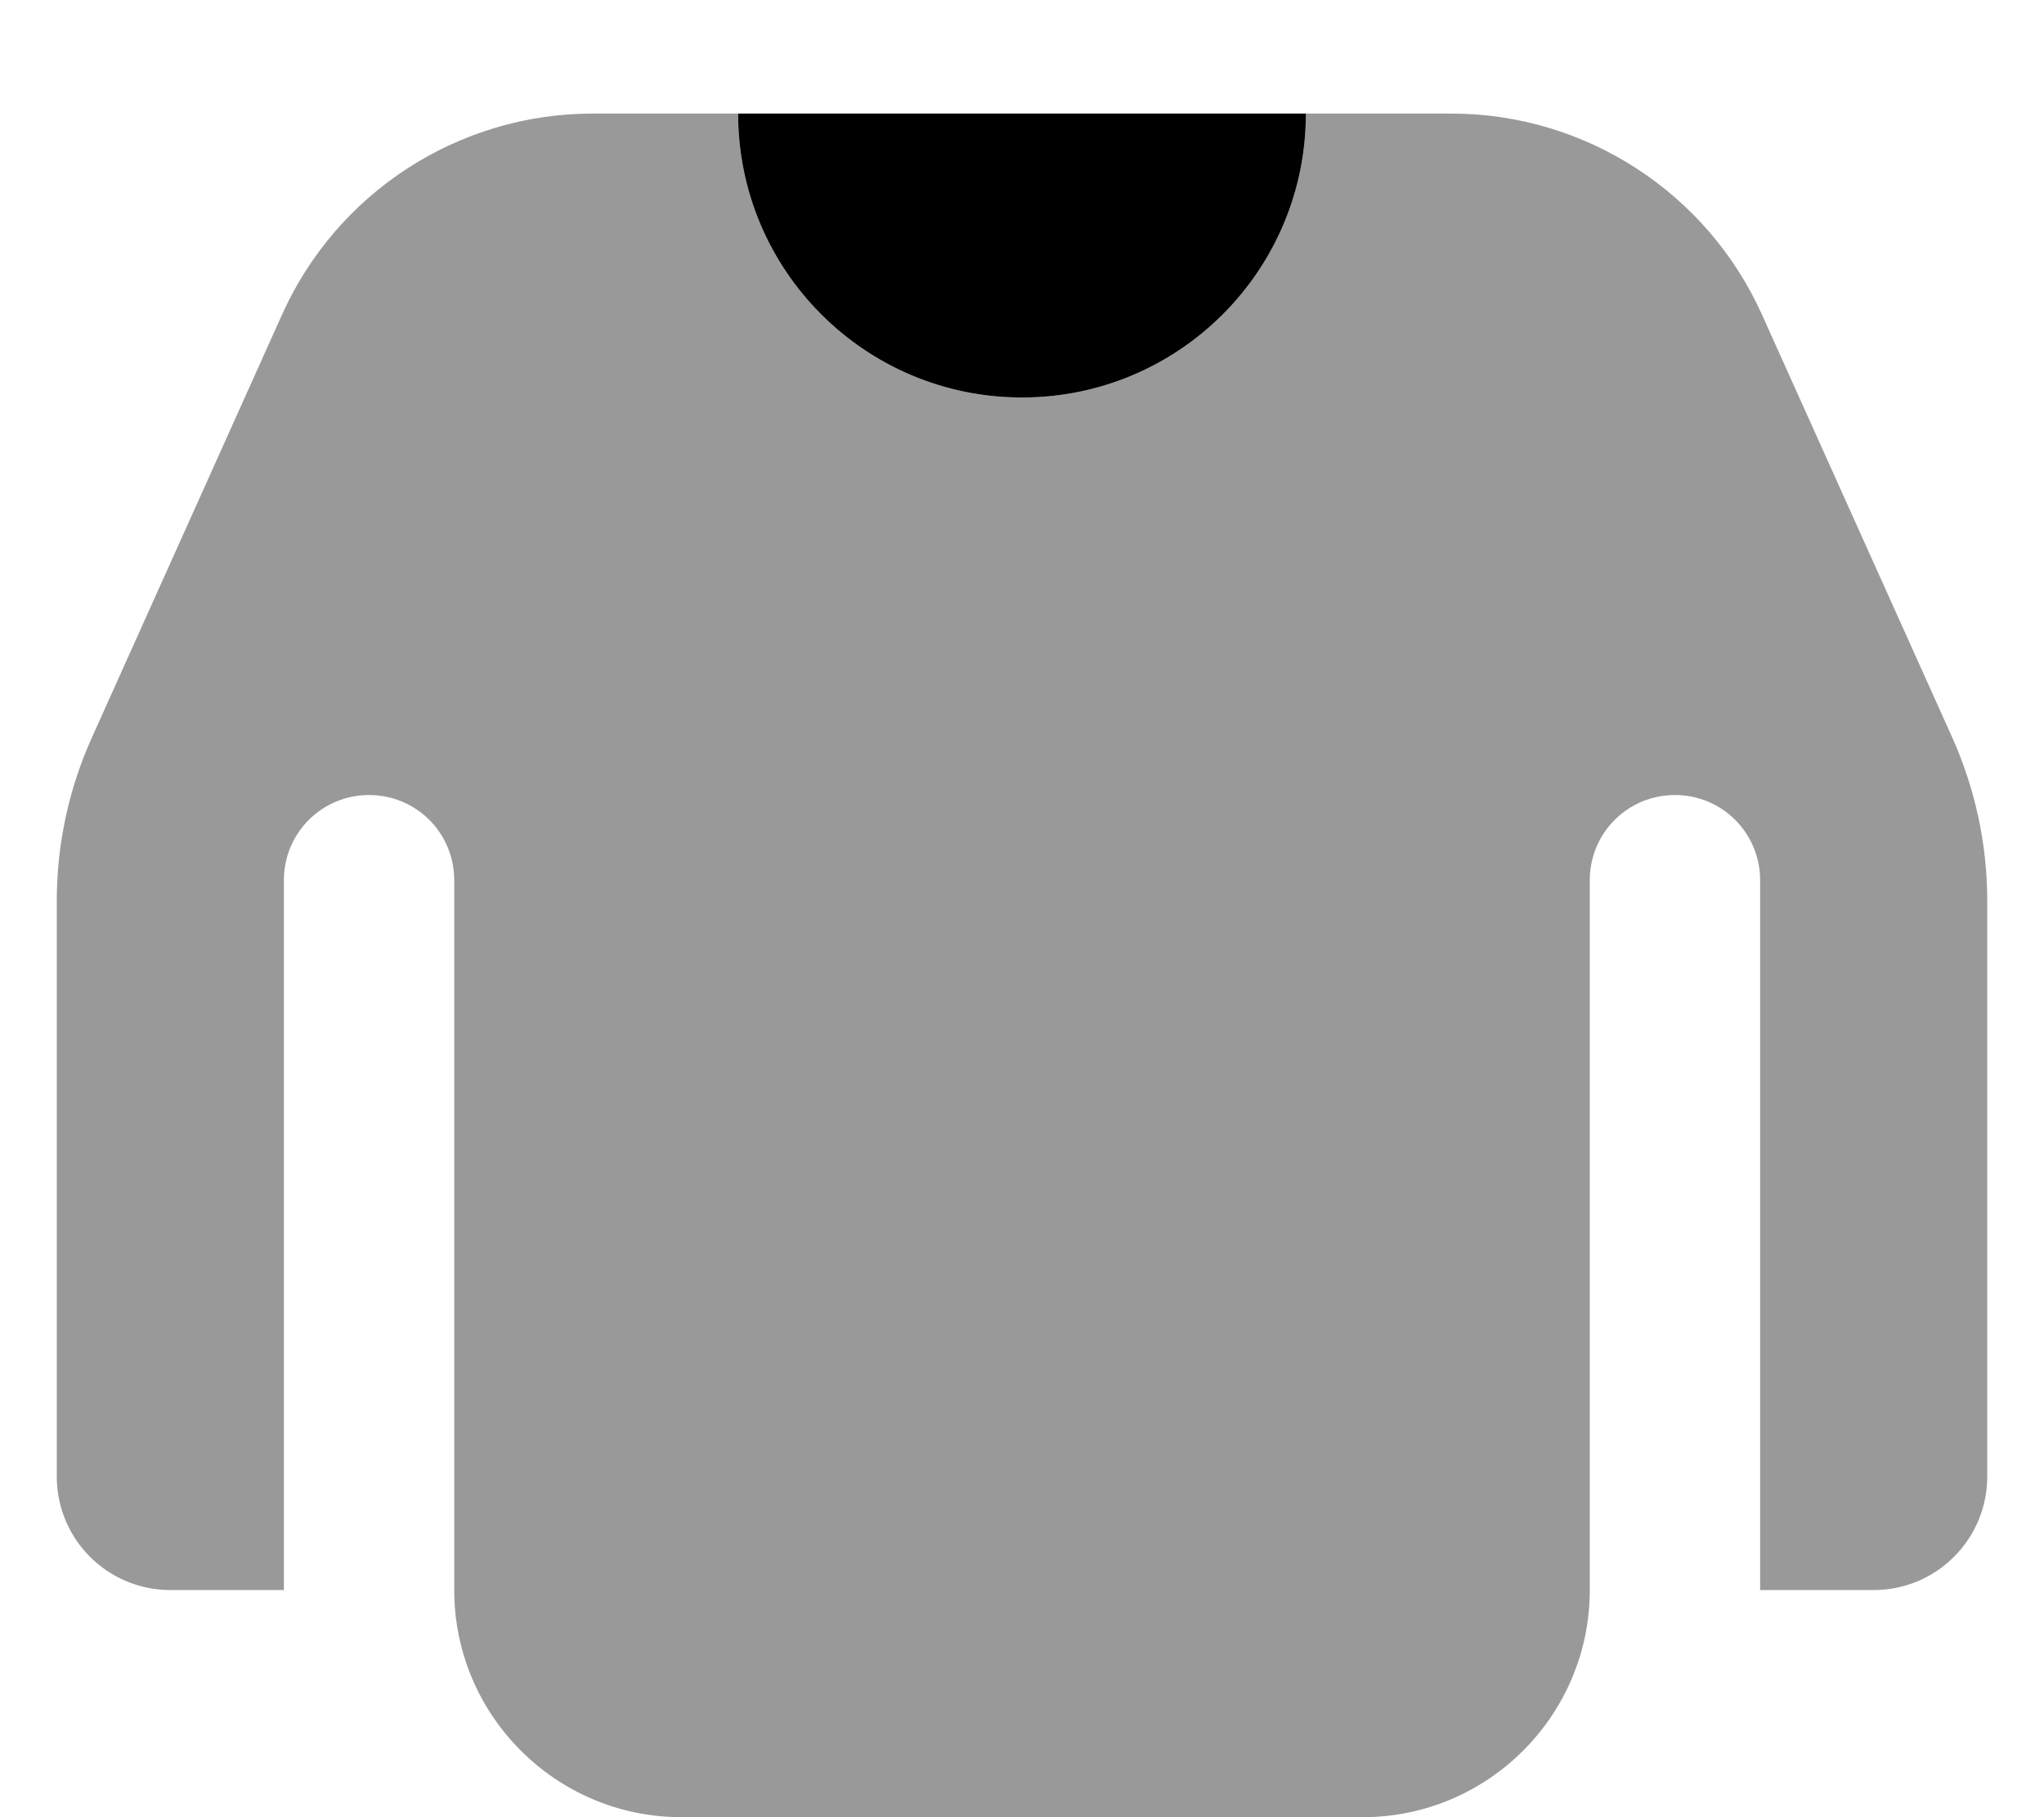 <svg fill="currentColor" xmlns="http://www.w3.org/2000/svg" viewBox="0 0 576 512"><!--! Font Awesome Pro 7.1.0 by @fontawesome - https://fontawesome.com License - https://fontawesome.com/license (Commercial License) Copyright 2025 Fonticons, Inc. --><path opacity=".4" fill="currentColor" d="M16 253.7L16 416c0 17.7 14.3 32 32 32l32 0 0-200c0-13.3 10.7-24 24-24s24 10.7 24 24l0 200c0 35.3 28.7 64 64 64l192 0c35.3 0 64-28.7 64-64l0-200c0-13.3 10.7-24 24-24s24 10.7 24 24l0 200 32 0c17.7 0 32-14.3 32-32l0-162.3c0-15.8-3.4-31.5-9.9-46L496.5 88.6C481 54.2 446.7 32 409 32l-41 0c0 44.2-35.8 80-80 80s-80-35.8-80-80l-41 0c-37.8 0-72 22.2-87.5 56.6L25.9 207.8c-6.5 14.4-9.9 30.1-9.9 46z"/><path fill="currentColor" d="M208 32l160 0c0 44.2-35.8 80-80 80s-80-35.8-80-80z"/></svg>